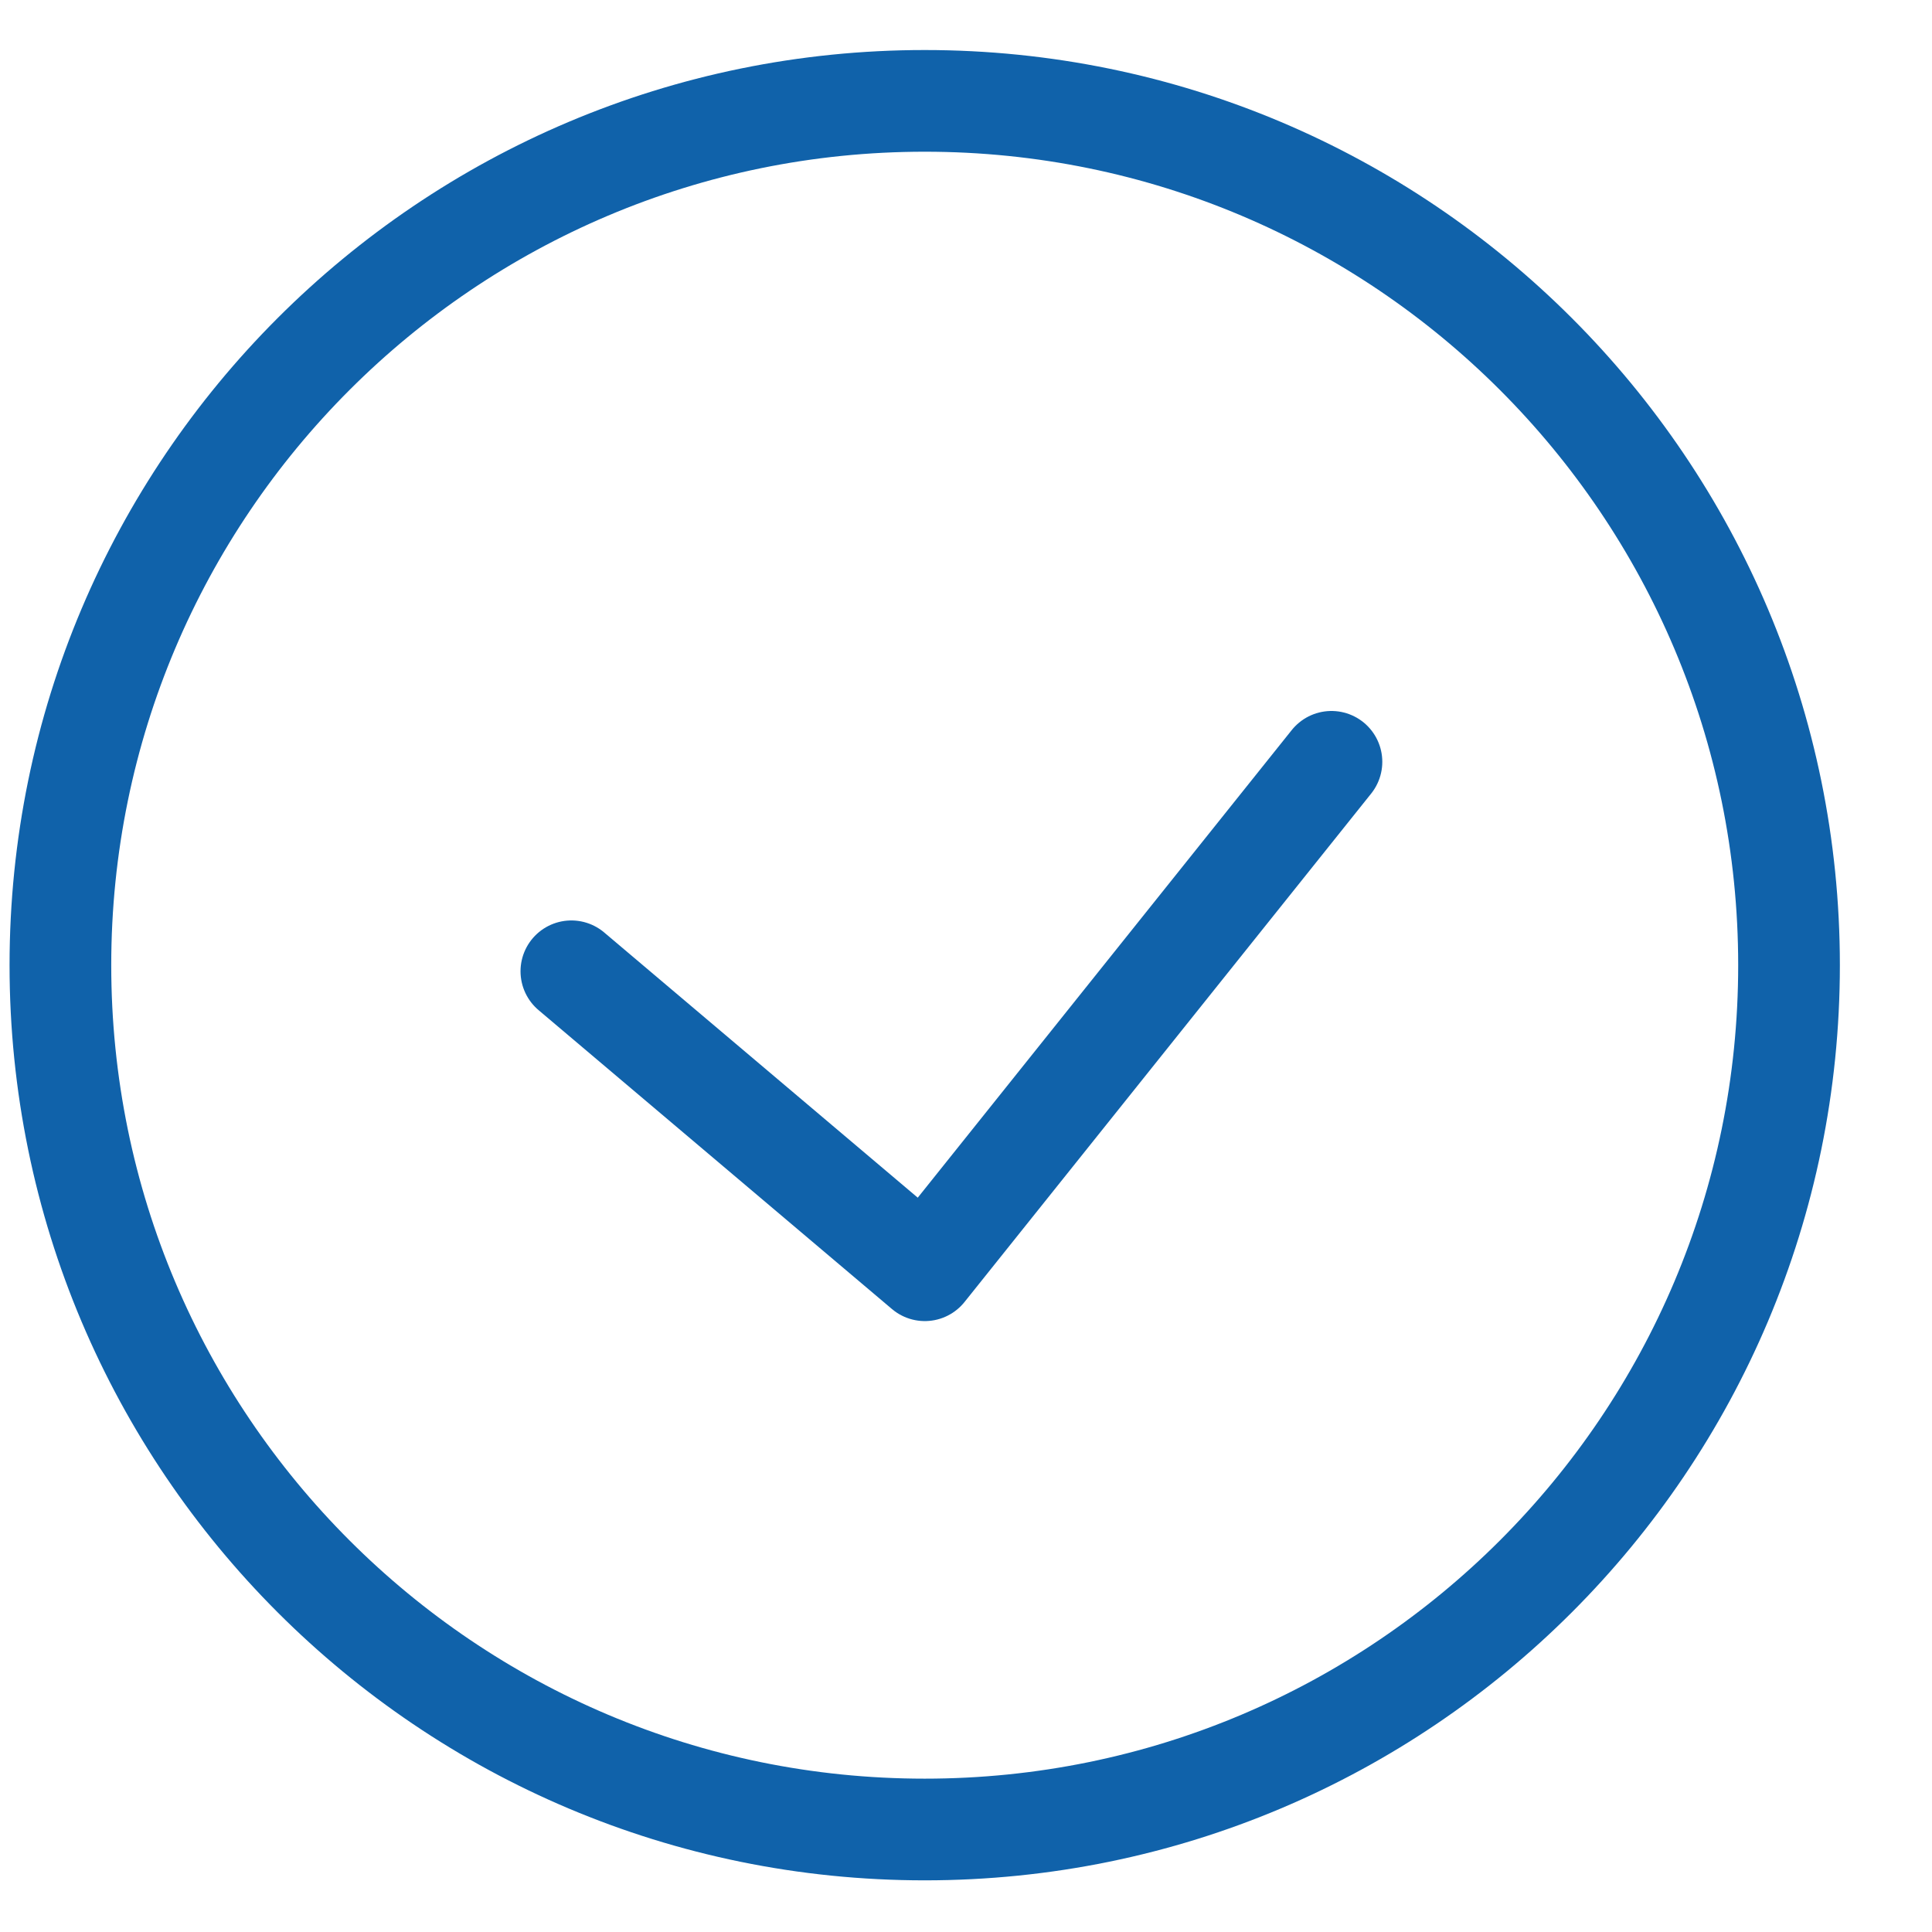<svg width="19" height="19" viewBox="0 0 19 19" fill="none" xmlns="http://www.w3.org/2000/svg">
<path d="M9.094 17.992C13.789 17.992 17.594 14.187 17.594 9.492C17.594 4.798 13.789 0.992 9.094 0.992C4.4 0.992 0.594 4.798 0.594 9.492C0.594 14.187 4.4 17.992 9.094 17.992Z" stroke="#1062AA" stroke-miterlimit="10" stroke-linecap="round" stroke-linejoin="round"/>
<path d="M13.094 7.492L9.095 12.492L5.619 9.552" stroke="#1062AA" stroke-miterlimit="10" stroke-linecap="round" stroke-linejoin="round"/>
</svg>
